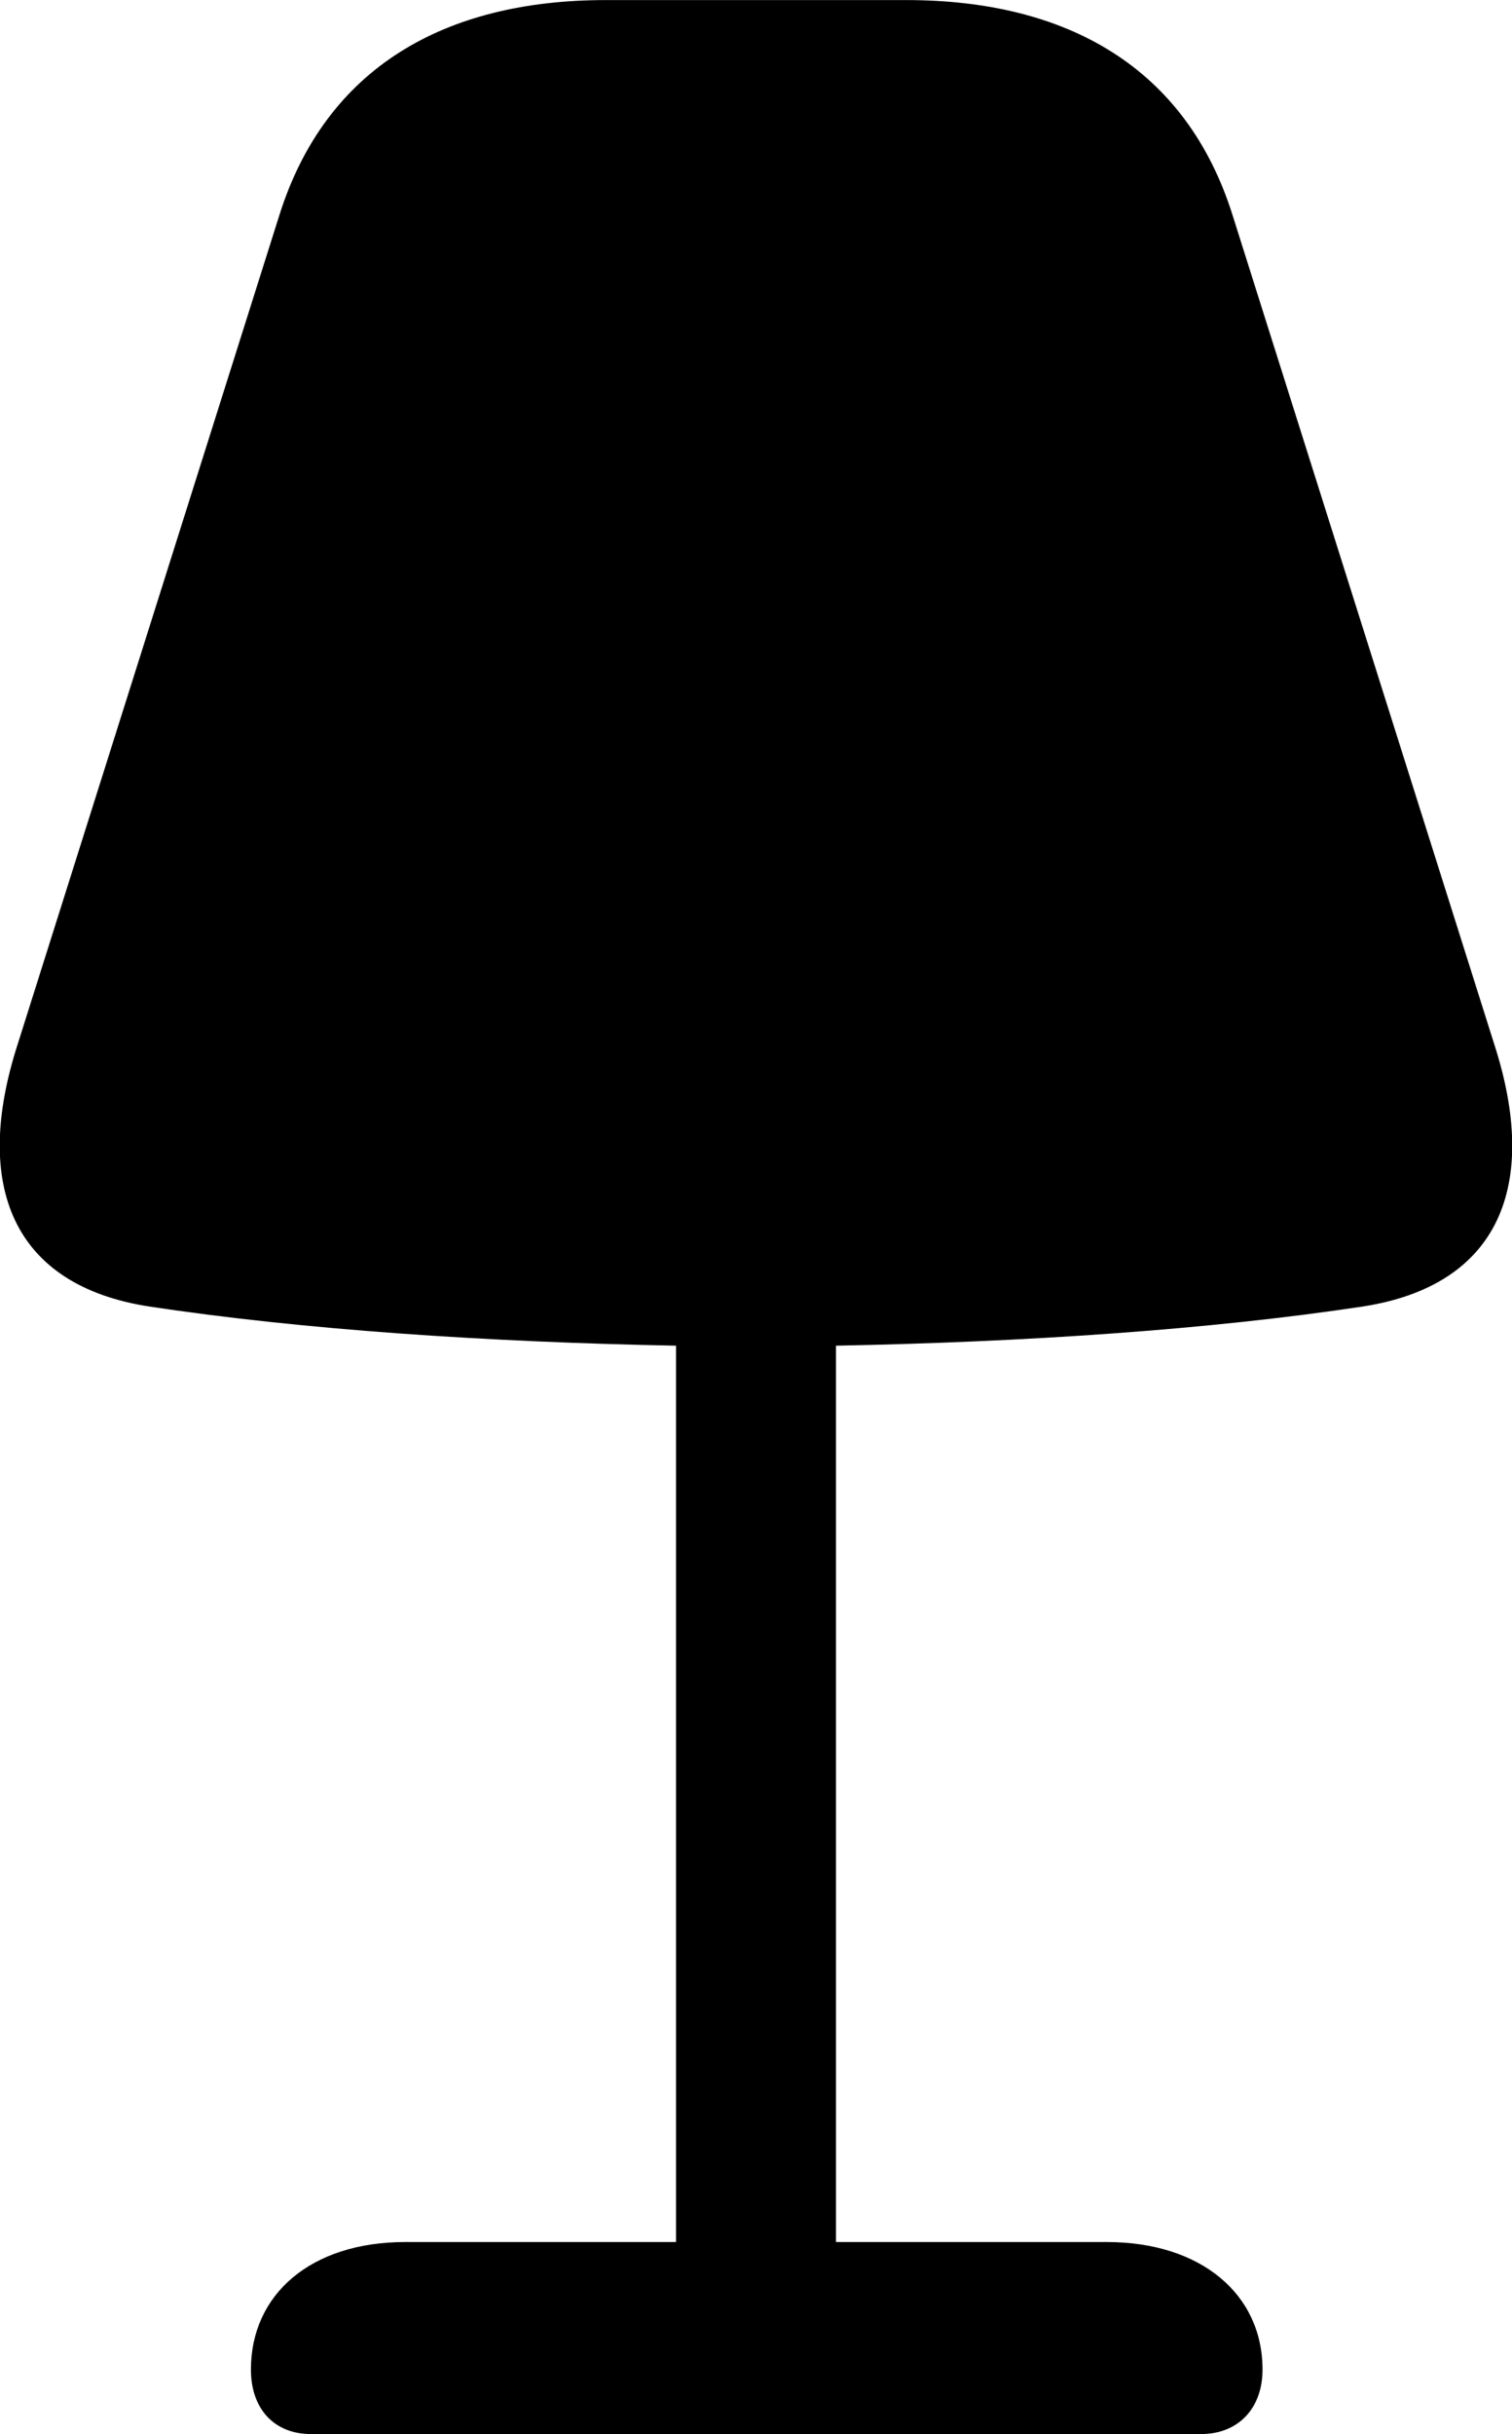 
<svg
    viewBox="0 0 20.879 33.592"
    xmlns="http://www.w3.org/2000/svg"
>
    <path
        fill="inherit"
        d="M4.295 33.591H16.584C17.095 33.591 17.434 33.241 17.434 32.701C17.434 31.661 16.584 30.941 15.284 30.941H11.544V18.571C14.155 18.521 16.695 18.351 18.814 18.031C20.704 17.741 21.265 16.361 20.634 14.411L17.024 2.981C16.384 0.931 14.735 0.001 12.514 0.001H8.364C6.144 0.001 4.495 0.931 3.854 2.981L0.244 14.411C-0.386 16.361 0.174 17.741 2.064 18.031C4.184 18.351 6.724 18.521 9.335 18.571V30.941H5.595C4.295 30.941 3.465 31.661 3.465 32.701C3.465 33.241 3.784 33.591 4.295 33.591Z"
        fillRule="evenodd"
        clipRule="evenodd"
    />
</svg>
        